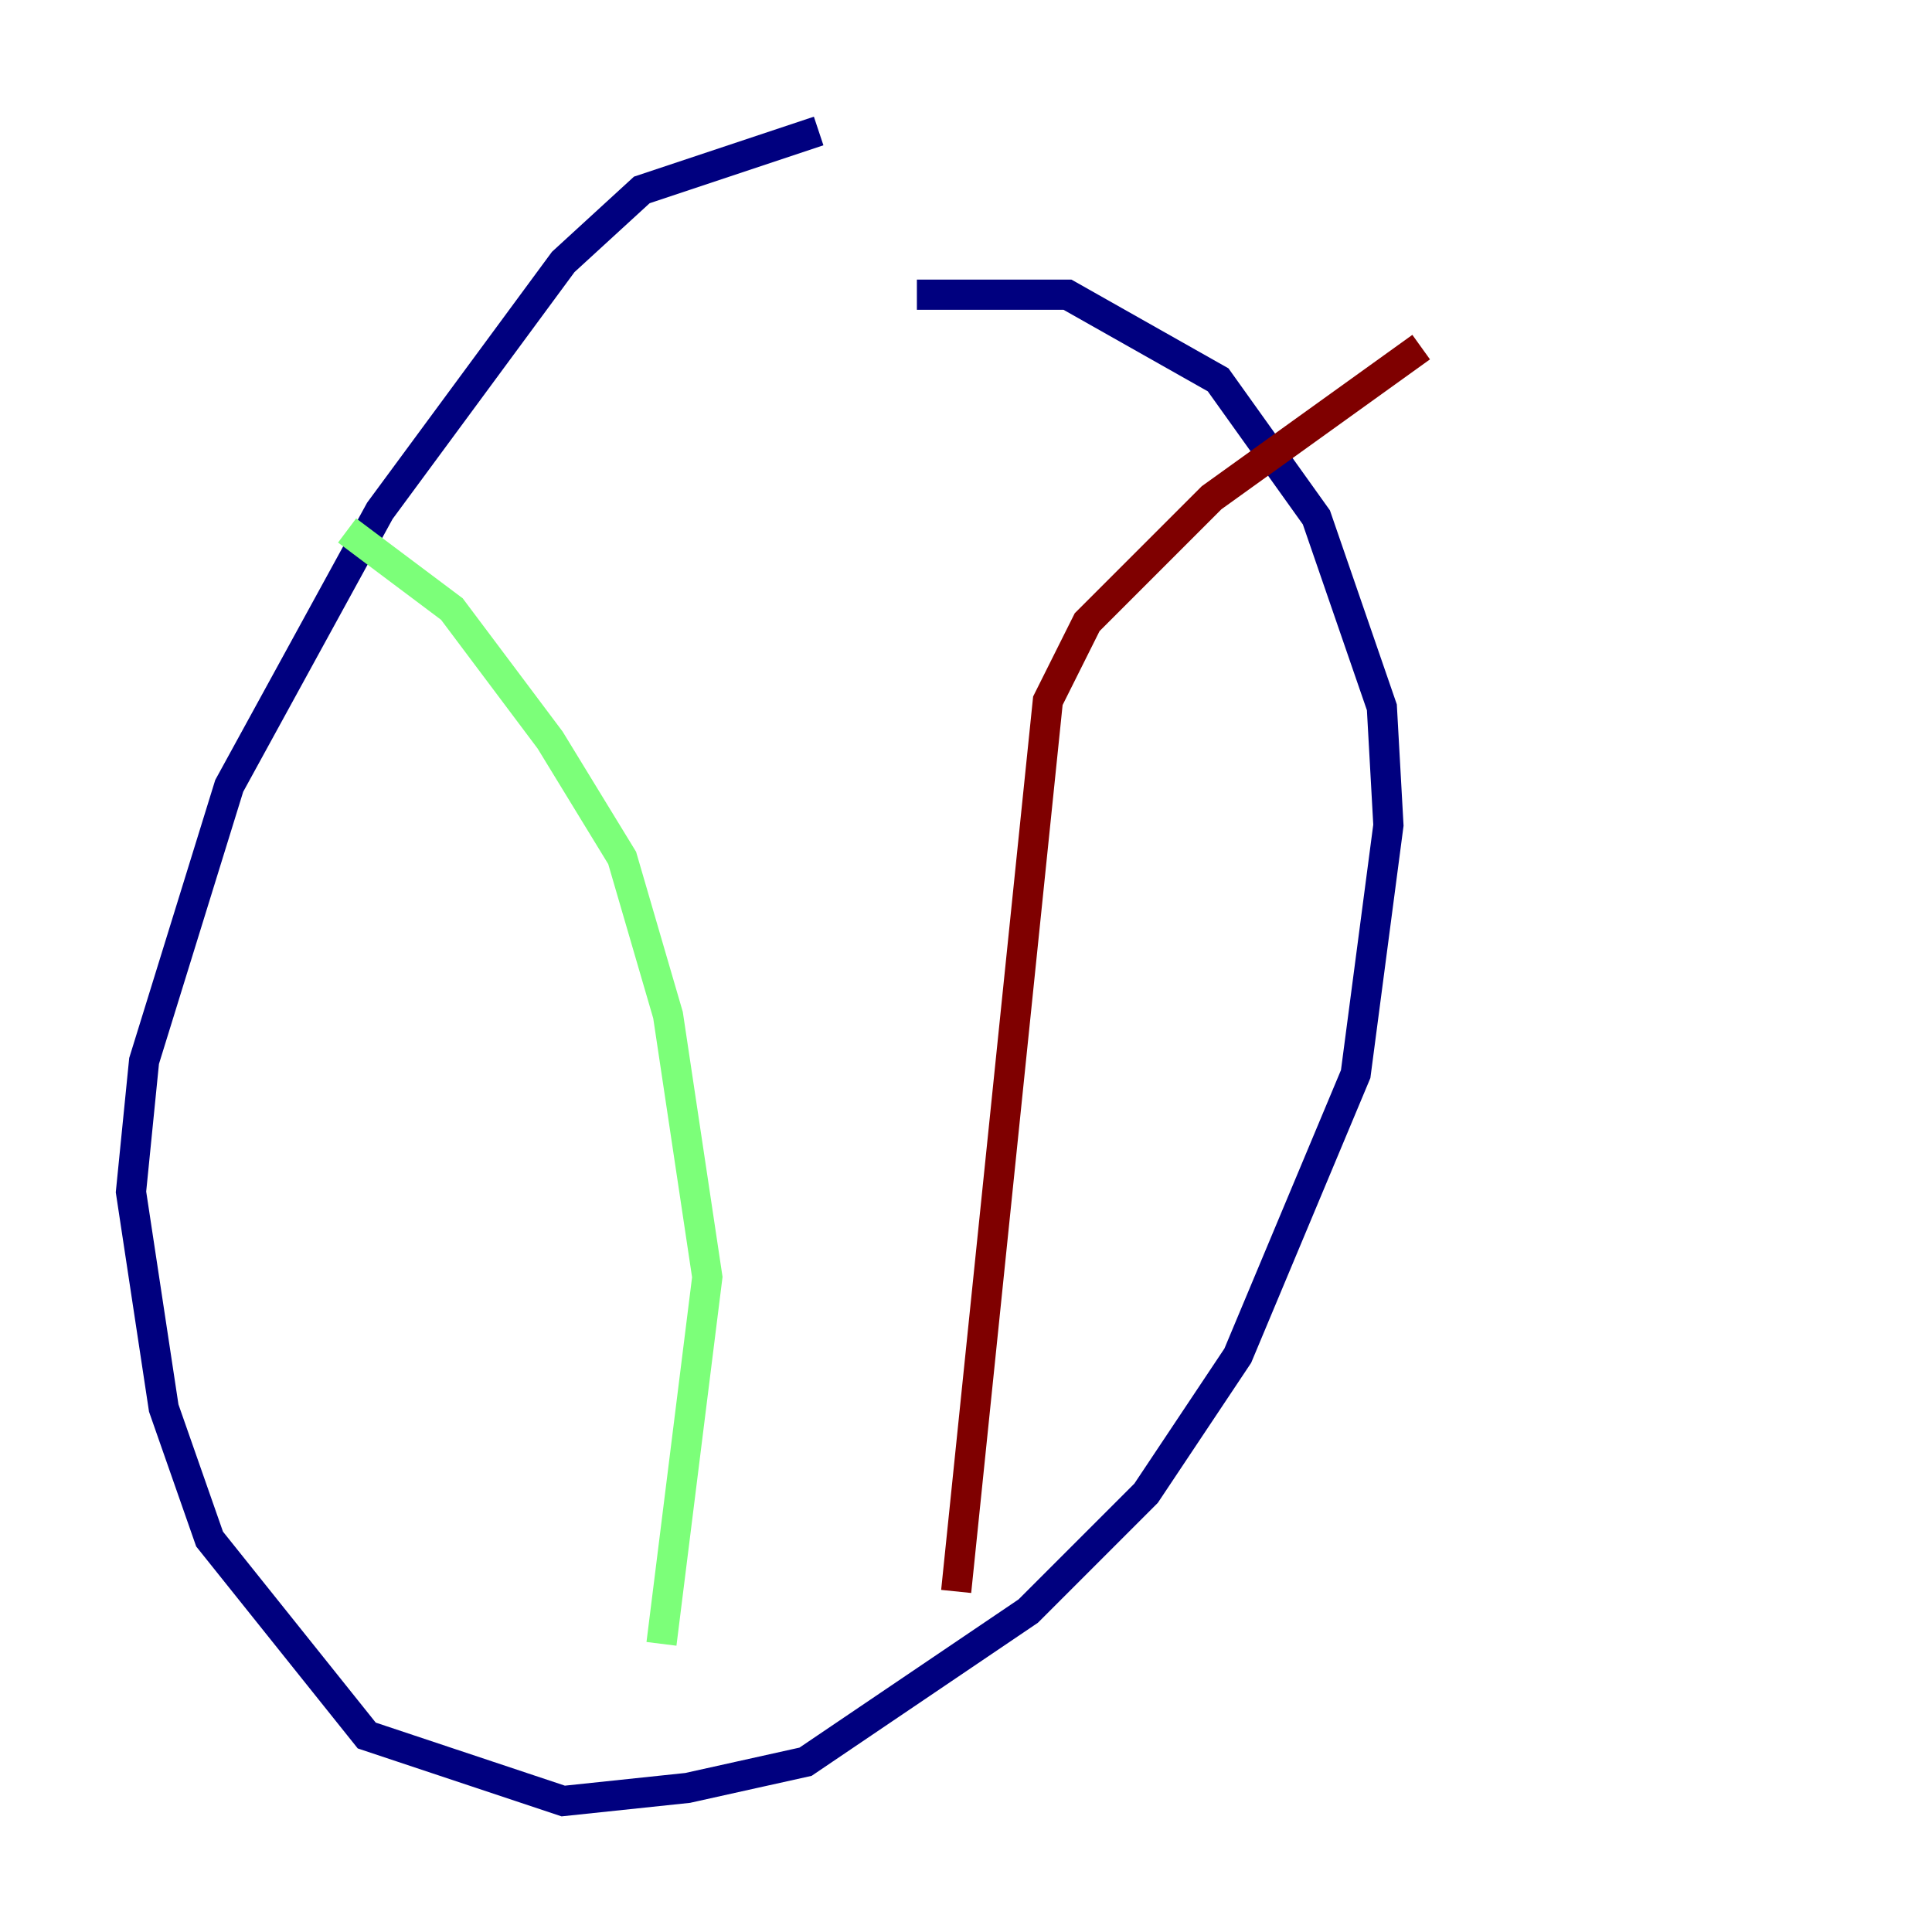 <?xml version="1.0" encoding="utf-8" ?>
<svg baseProfile="tiny" height="128" version="1.2" viewBox="0,0,128,128" width="128" xmlns="http://www.w3.org/2000/svg" xmlns:ev="http://www.w3.org/2001/xml-events" xmlns:xlink="http://www.w3.org/1999/xlink"><defs /><polyline fill="none" points="54.237,8.678 42.522,12.583 37.315,17.356 25.166,33.844 15.186,52.068 9.546,70.291 8.678,78.969 10.848,93.288 13.885,101.966 24.298,114.983 37.315,119.322 45.559,118.454 53.37,116.719 68.122,106.739 75.932,98.929 82.007,89.817 89.817,71.159 91.986,54.671 91.552,46.861 87.214,34.278 80.705,25.166 70.725,19.525 60.746,19.525" stroke="#00007f" stroke-width="2" /><polyline fill="none" points="22.997,35.146 29.939,40.352 36.447,49.031 41.22,56.841 44.258,67.254 46.861,84.61 43.824,108.909" stroke="#7cff79" stroke-width="2" /><polyline fill="none" points="63.349,105.437 69.424,46.427 72.027,41.22 80.271,32.976 94.156,22.997" stroke="#7f0000" stroke-width="2" /></svg>